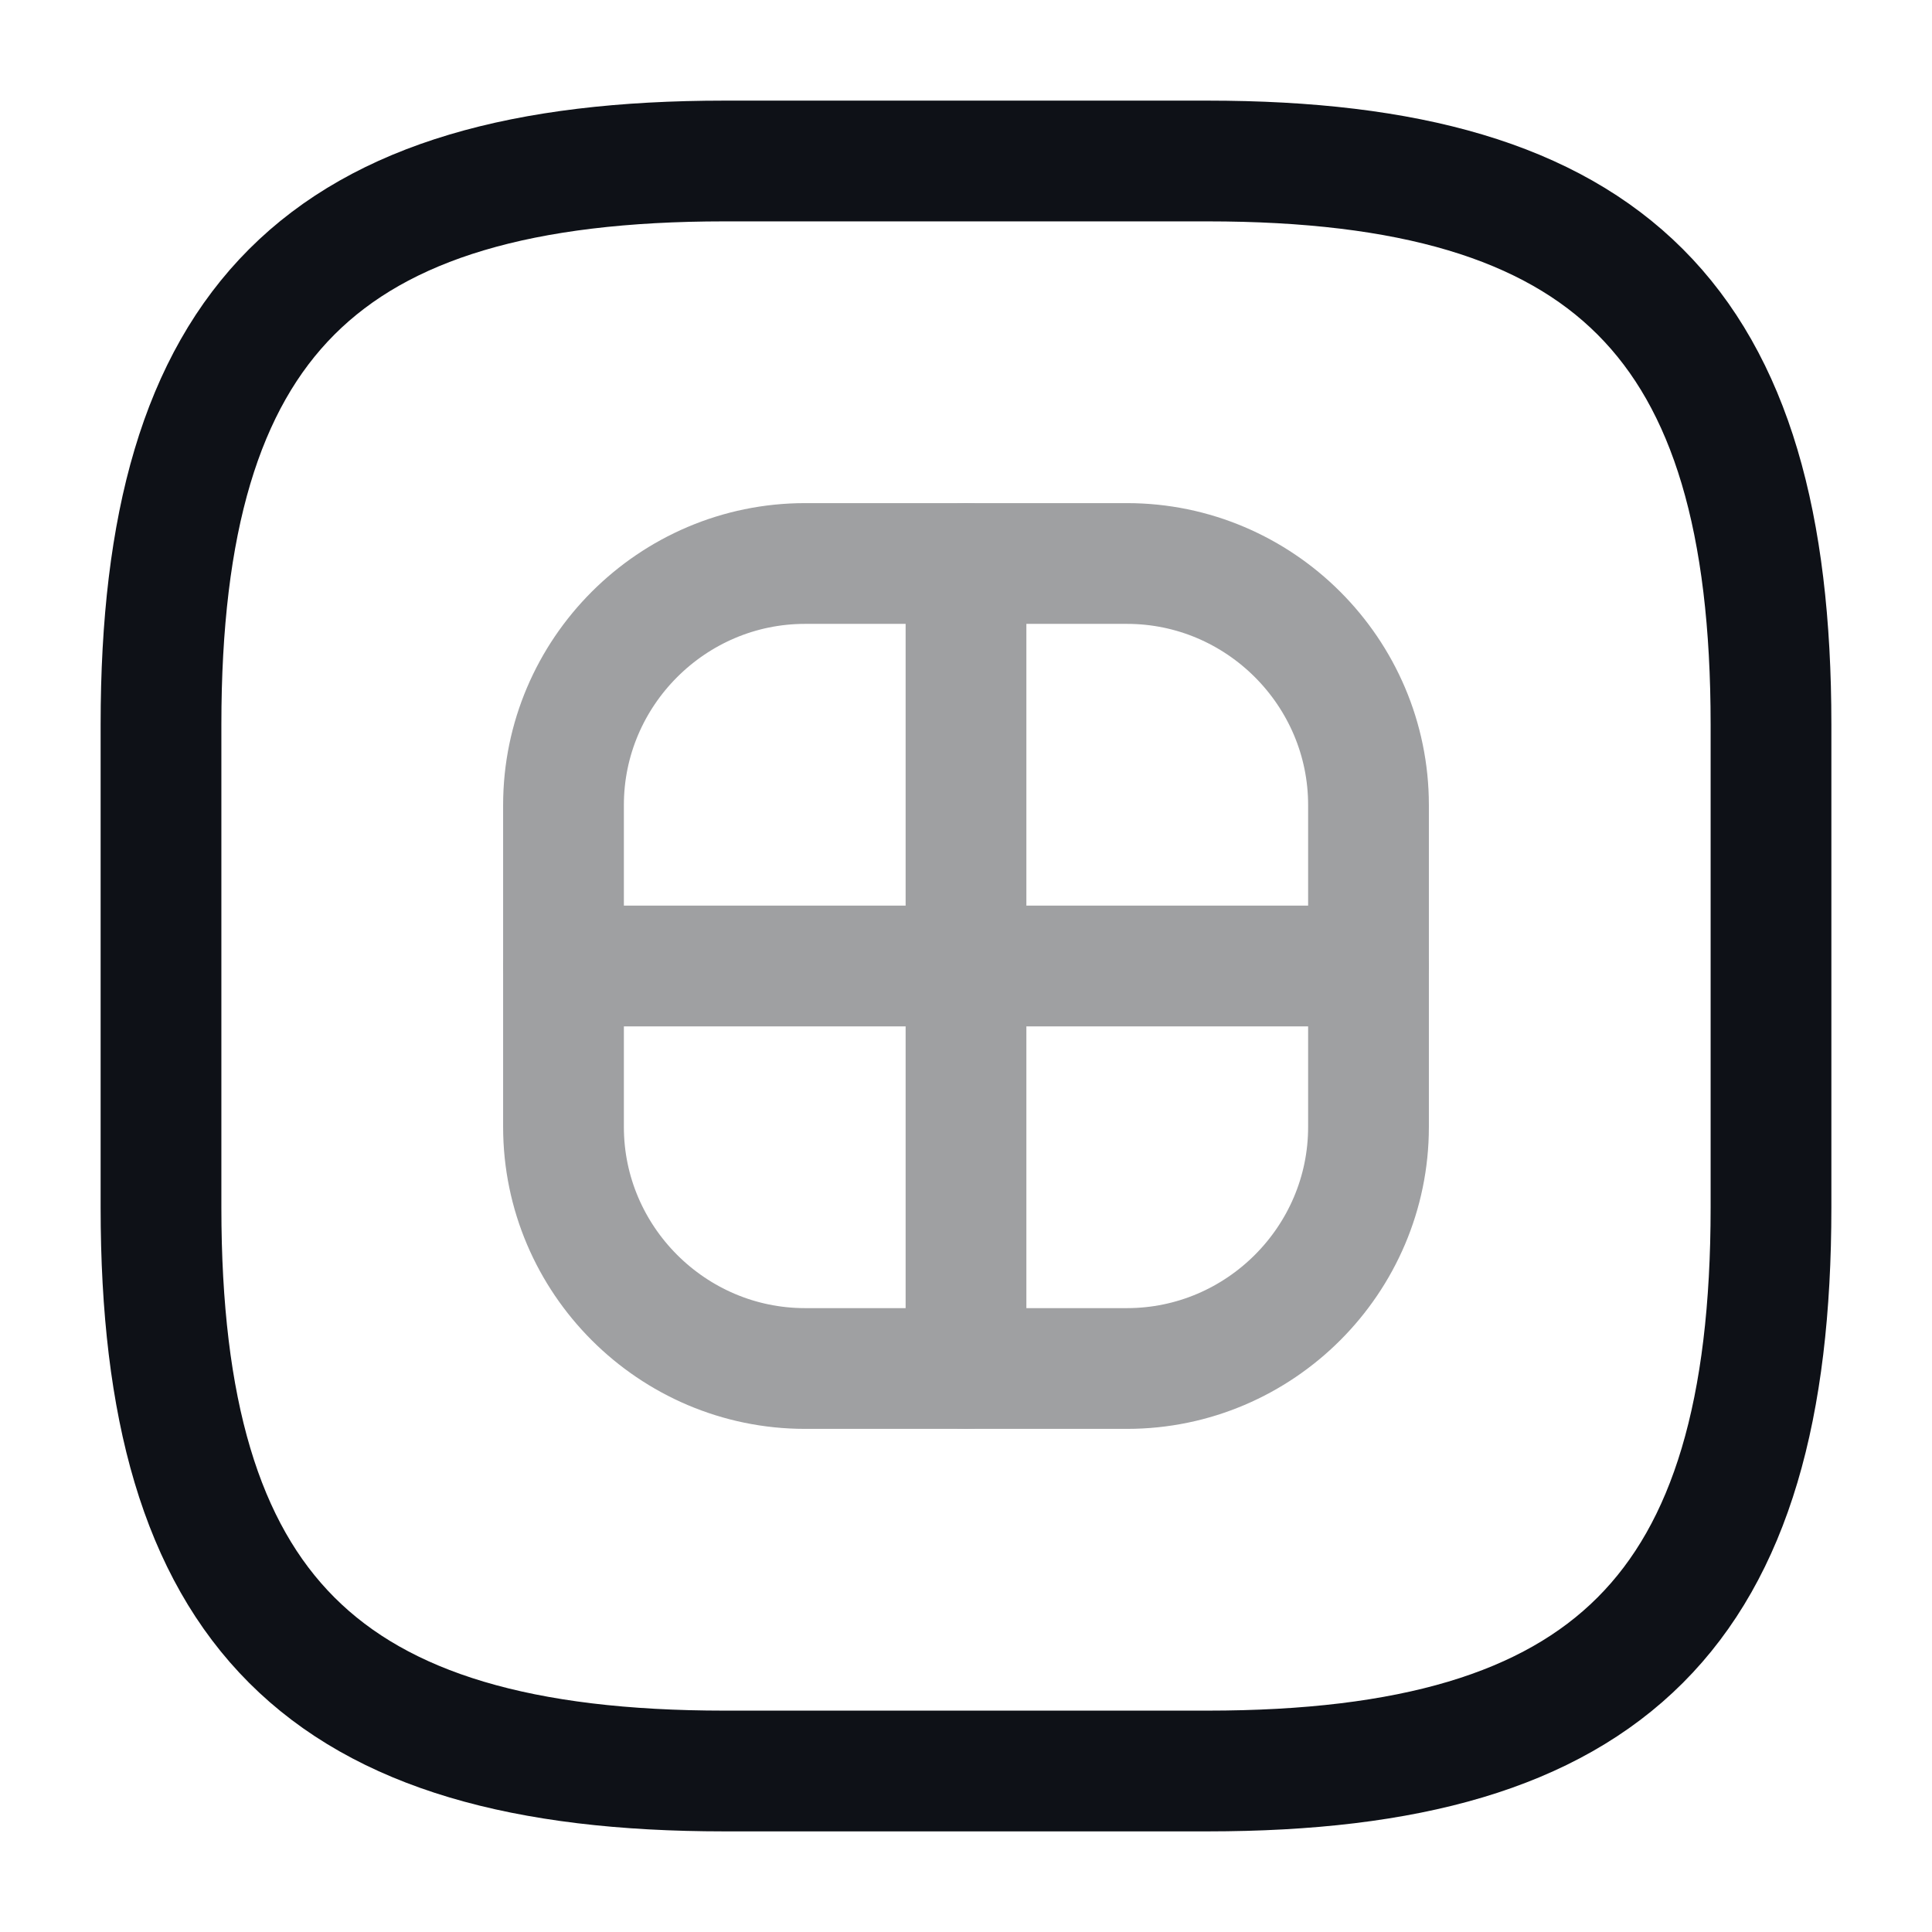<svg width="24" height="24" viewBox="0 0 24 24" fill="none" xmlns="http://www.w3.org/2000/svg">
<path d="M9 22H15C20 22 22 20 22 15V9C22 4 20 2 15 2H9C4 2 2 4 2 9V15C2 20 4 22 9 22Z" stroke="#0E1117" stroke-width="1.5" stroke-linecap="round" stroke-linejoin="round"/>
<g opacity="0.4">
<path d="M10 17H14C15.65 17 17 15.65 17 14V10C17 8.35 15.65 7 14 7H10C8.35 7 7 8.35 7 10V14C7 15.65 8.35 17 10 17Z" stroke="#0E1117" stroke-width="1.5" stroke-linecap="round" stroke-linejoin="round"/>
<path d="M12 7V17" stroke="#0E1117" stroke-width="1.5" stroke-linecap="round" stroke-linejoin="round"/>
<path d="M7 12H17" stroke="#0E1117" stroke-width="1.5" stroke-linecap="round" stroke-linejoin="round"/>
</g>
</svg>
